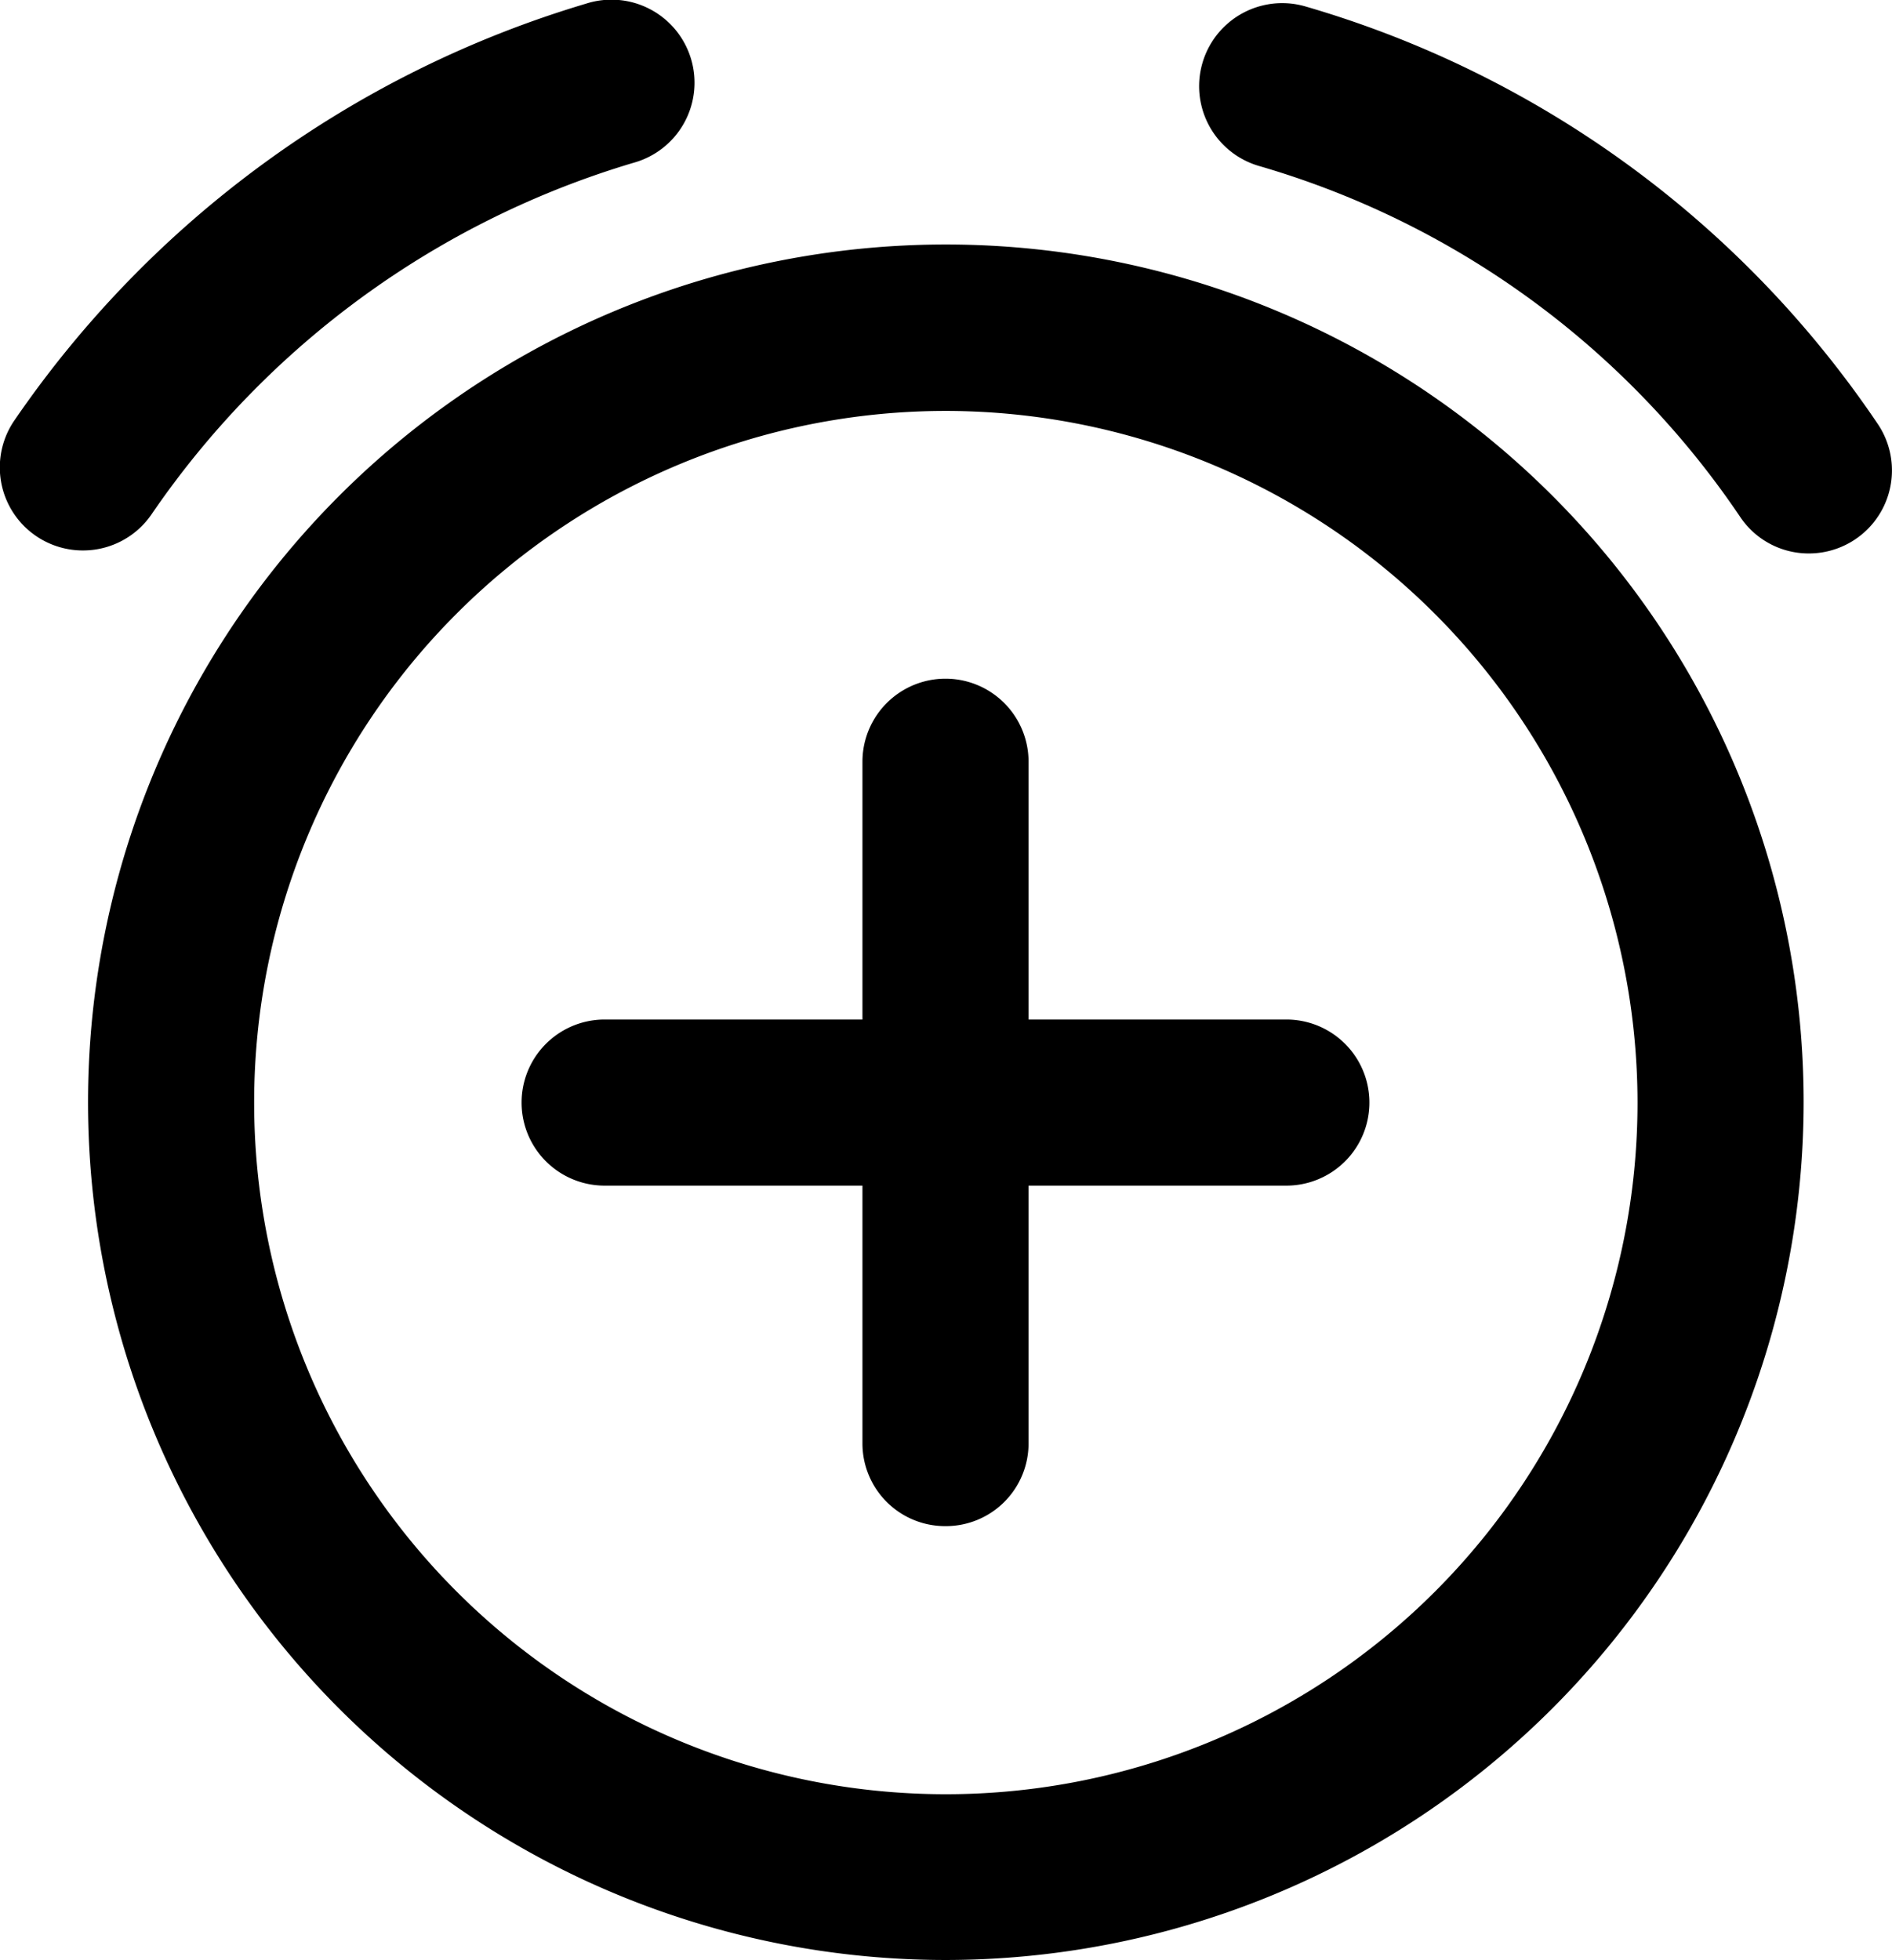 <svg xmlns="http://www.w3.org/2000/svg" viewBox="0 0 56.95 59"><title>alarm add</title><g id="Layer_2" data-name="Layer 2"><g id="Layer_1-2" data-name="Layer 1"><g id="alarm_add" data-name="alarm add"><path d="M28.47,59A25.82,25.82,0,1,1,54.29,33.19,25.84,25.84,0,0,1,28.47,59Zm0-46.63A20.82,20.82,0,1,0,49.29,33.19,20.84,20.84,0,0,0,28.47,12.37Z"/><path d="M54.45,16.66a2.48,2.48,0,0,1-2.07-1.1A26.32,26.32,0,0,0,37.91,5,2.5,2.5,0,1,1,39.28.19,31.31,31.31,0,0,1,56.52,12.76a2.5,2.5,0,0,1-2.07,3.9Z"/><path d="M2.5,16.57A2.5,2.5,0,0,1,.43,12.66,31.89,31.89,0,0,1,17.64.11,2.5,2.5,0,1,1,19.07,4.9,26.83,26.83,0,0,0,4.57,15.47,2.5,2.5,0,0,1,2.5,16.57Z"/><path d="M38.72,35.69H18.2a2.5,2.5,0,1,1,0-5H38.72a2.5,2.5,0,1,1,0,5Z"/><path d="M28.46,45.94a2.49,2.49,0,0,1-2.5-2.5V22.93a2.5,2.5,0,0,1,5,0V43.44A2.49,2.49,0,0,1,28.46,45.94Z"/></g></g></g></svg>
